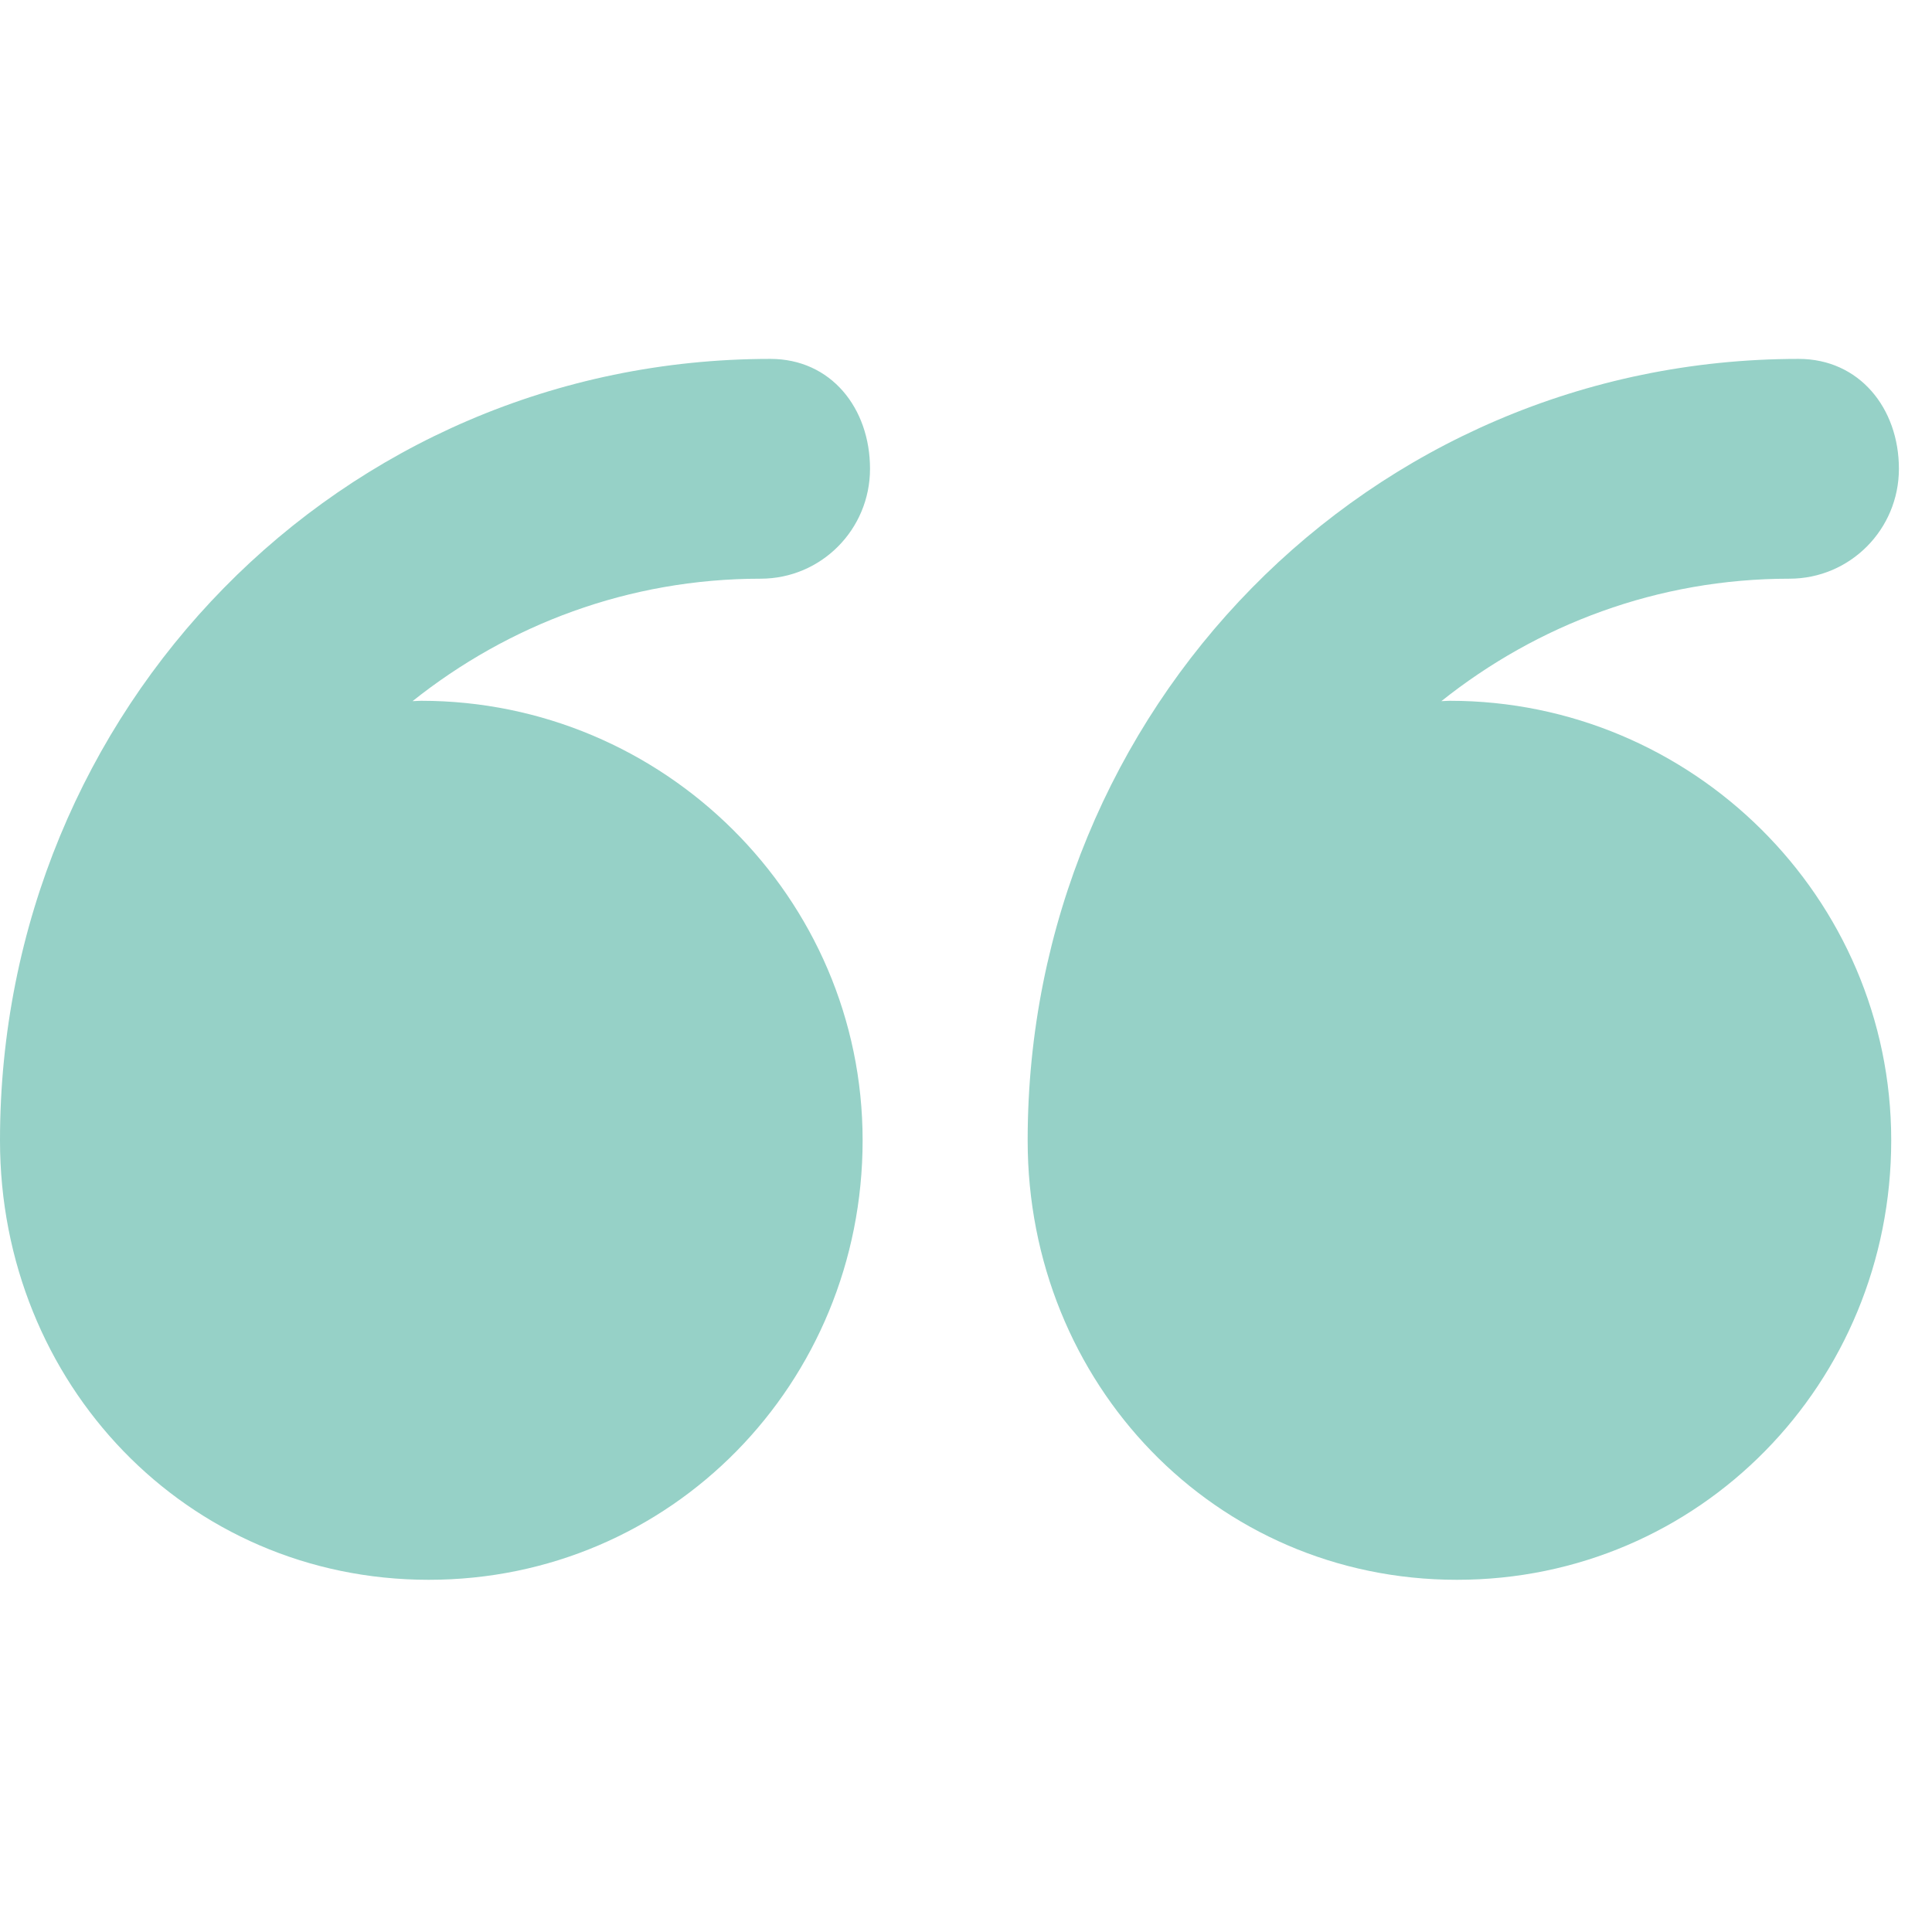 <svg width="47" height="47" viewBox="0 0 47 47" fill="none" xmlns="http://www.w3.org/2000/svg">
<g clip-path="url(#clip0)">
<path d="M10.43 38.432C16.328 38.432 20.985 33.645 20.985 27.74C20.985 21.835 16.141 17.048 10.243 17.048C10.184 17.048 10.095 17.056 10.036 17.057C12.368 15.198 15.297 14.078 18.503 14.078C19.978 14.078 21.165 12.88 21.165 11.404C21.165 9.929 20.216 8.731 18.741 8.731C8.272 8.732 -2.67029e-05 17.259 -2.67029e-05 27.74C-2.67029e-05 27.742 -2.67029e-05 27.744 -2.67029e-05 27.747C-2.67029e-05 33.649 4.534 38.432 10.43 38.432Z" fill="#96D1C7"/>
<path d="M35.445 38.432C41.343 38.432 46.008 33.645 46.008 27.74C46.008 21.835 41.168 17.048 35.269 17.048C35.21 17.048 35.123 17.056 35.064 17.057C37.396 15.198 40.326 14.078 43.532 14.078C45.007 14.078 46.195 12.88 46.195 11.404C46.195 9.929 45.231 8.731 43.756 8.731C33.287 8.732 25 17.259 25 27.74C25 27.742 25 27.744 25 27.747C25 33.649 29.549 38.432 35.445 38.432Z" fill="#96D1C7"/>
</g>
<defs>
<clipPath id="clip0">
<rect width="46.195" height="46.248" fill="white" transform="translate(46.195 46.706) rotate(-180)"/>
</clipPath>
</defs>
</svg>
